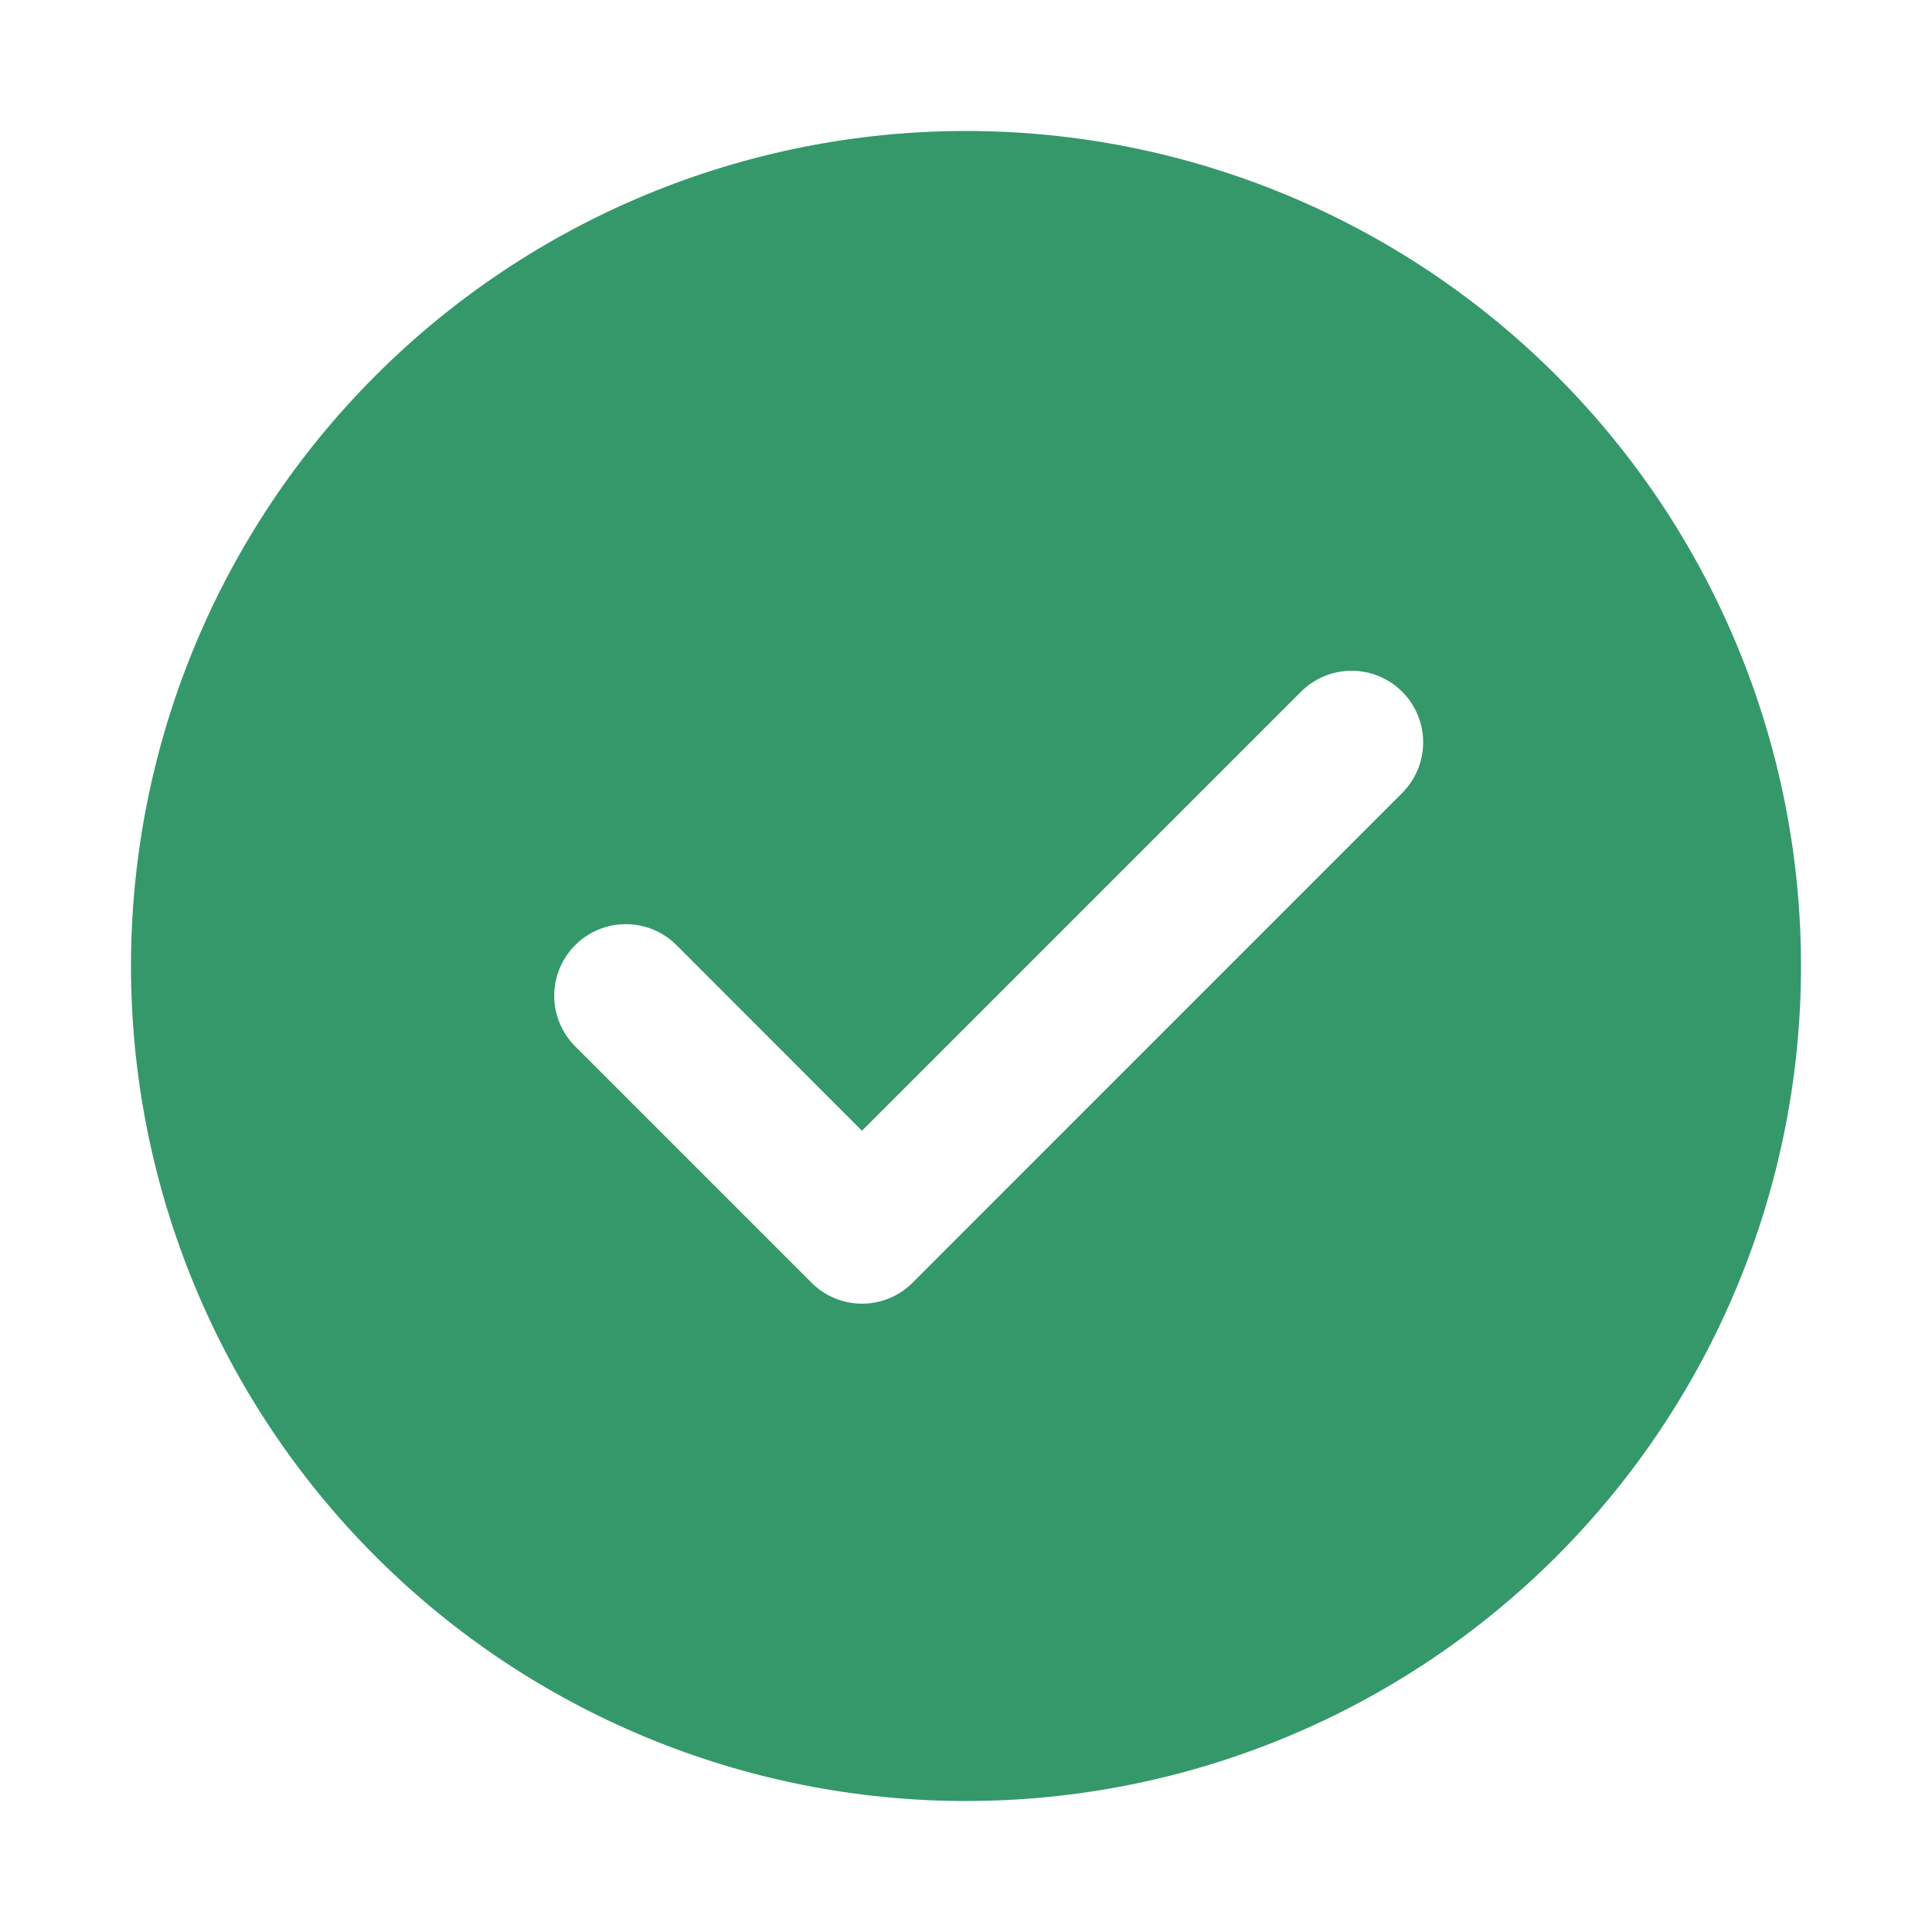 <svg width="59" height="59" viewBox="0 0 59 59" fill="none" xmlns="http://www.w3.org/2000/svg">
<g filter="url(#filter0_d_1473_5716)">
<path d="M29.5 0C36.263 0 42.749 2.687 47.531 7.469C52.313 12.251 55 18.737 55 25.5C55 32.263 52.313 38.749 47.531 43.531C42.749 48.313 36.263 51 29.5 51C22.737 51 16.251 48.313 11.469 43.531C6.687 38.749 4 32.263 4 25.5C4 18.737 6.687 12.251 11.469 7.469C16.251 2.687 22.737 0 29.5 0ZM26.323 30.531L20.659 24.863C20.456 24.659 20.215 24.498 19.949 24.388C19.684 24.279 19.4 24.222 19.112 24.222C18.825 24.222 18.541 24.279 18.276 24.388C18.01 24.498 17.769 24.659 17.566 24.863C17.156 25.273 16.925 25.829 16.925 26.409C16.925 26.989 17.156 27.545 17.566 27.955L24.779 35.168C24.981 35.372 25.222 35.534 25.488 35.645C25.753 35.755 26.038 35.812 26.325 35.812C26.613 35.812 26.897 35.755 27.163 35.645C27.428 35.534 27.669 35.372 27.872 35.168L42.807 20.229C43.013 20.027 43.177 19.786 43.289 19.52C43.401 19.254 43.46 18.968 43.461 18.68C43.462 18.392 43.407 18.106 43.297 17.839C43.187 17.572 43.026 17.329 42.822 17.125C42.618 16.921 42.376 16.759 42.109 16.649C41.842 16.539 41.556 16.483 41.268 16.484C40.979 16.485 40.694 16.543 40.428 16.655C40.162 16.767 39.921 16.93 39.718 17.136L26.323 30.531Z" fill="#35986B"/>
</g>
<defs>
<filter id="filter0_d_1473_5716" x="0" y="0" width="59" height="59" filterUnits="userSpaceOnUse" color-interpolation-filters="sRGB">
<feFlood flood-opacity="0" result="BackgroundImageFix"/>
<feColorMatrix in="SourceAlpha" type="matrix" values="0 0 0 0 0 0 0 0 0 0 0 0 0 0 0 0 0 0 127 0" result="hardAlpha"/>
<feOffset dy="4"/>
<feGaussianBlur stdDeviation="2"/>
<feComposite in2="hardAlpha" operator="out"/>
<feColorMatrix type="matrix" values="0 0 0 0 0 0 0 0 0 0 0 0 0 0 0 0 0 0 0.11 0"/>
<feBlend mode="normal" in2="BackgroundImageFix" result="effect1_dropShadow_1473_5716"/>
<feBlend mode="normal" in="SourceGraphic" in2="effect1_dropShadow_1473_5716" result="shape"/>
</filter>
</defs>
</svg>
